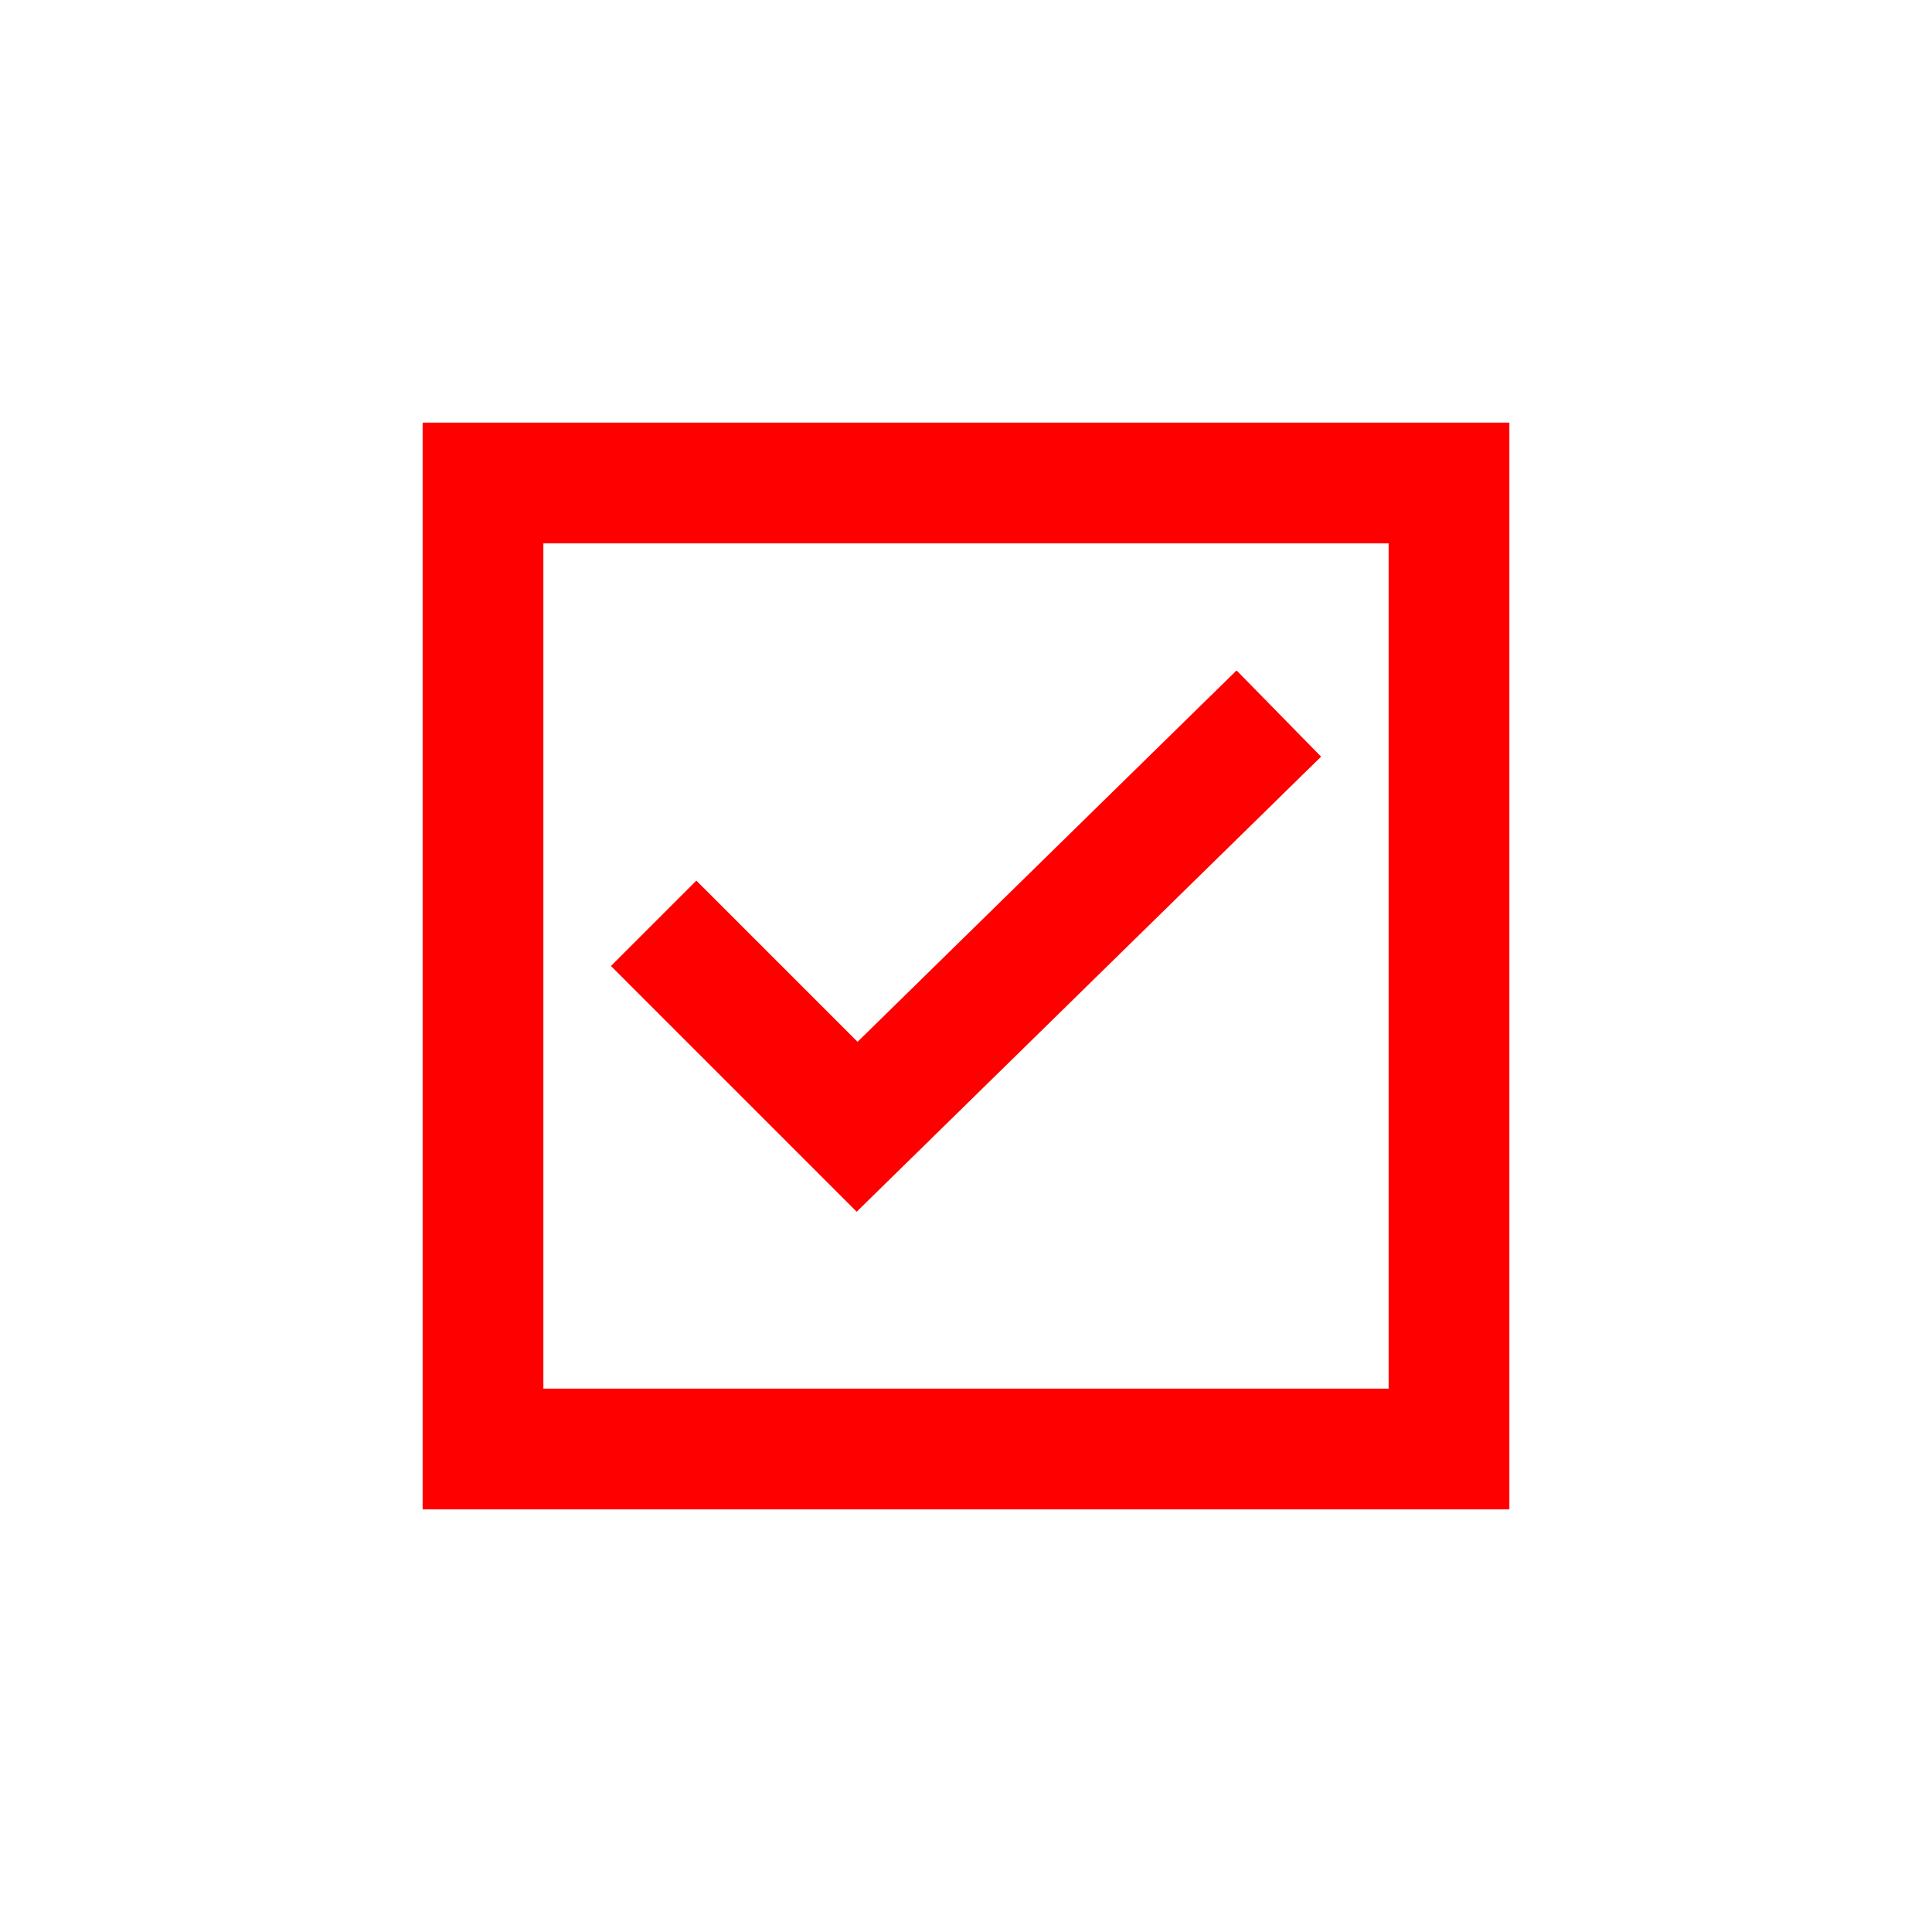 <svg width="96" height="96" xmlns="http://www.w3.org/2000/svg" xmlns:xlink="http://www.w3.org/1999/xlink" xml:space="preserve" overflow="hidden"><g transform="translate(-395 -224)"><path d="M416 245 416 299 470 299 470 245ZM464 293 422 293 422 251 464 251Z" fill="#FF0000"/><path d="M460.644 261.598 456.444 257.313 437.611 275.768 429.601 267.758 425.358 272 437.568 284.21 460.644 261.598Z" fill="#FF0000"/></g></svg>